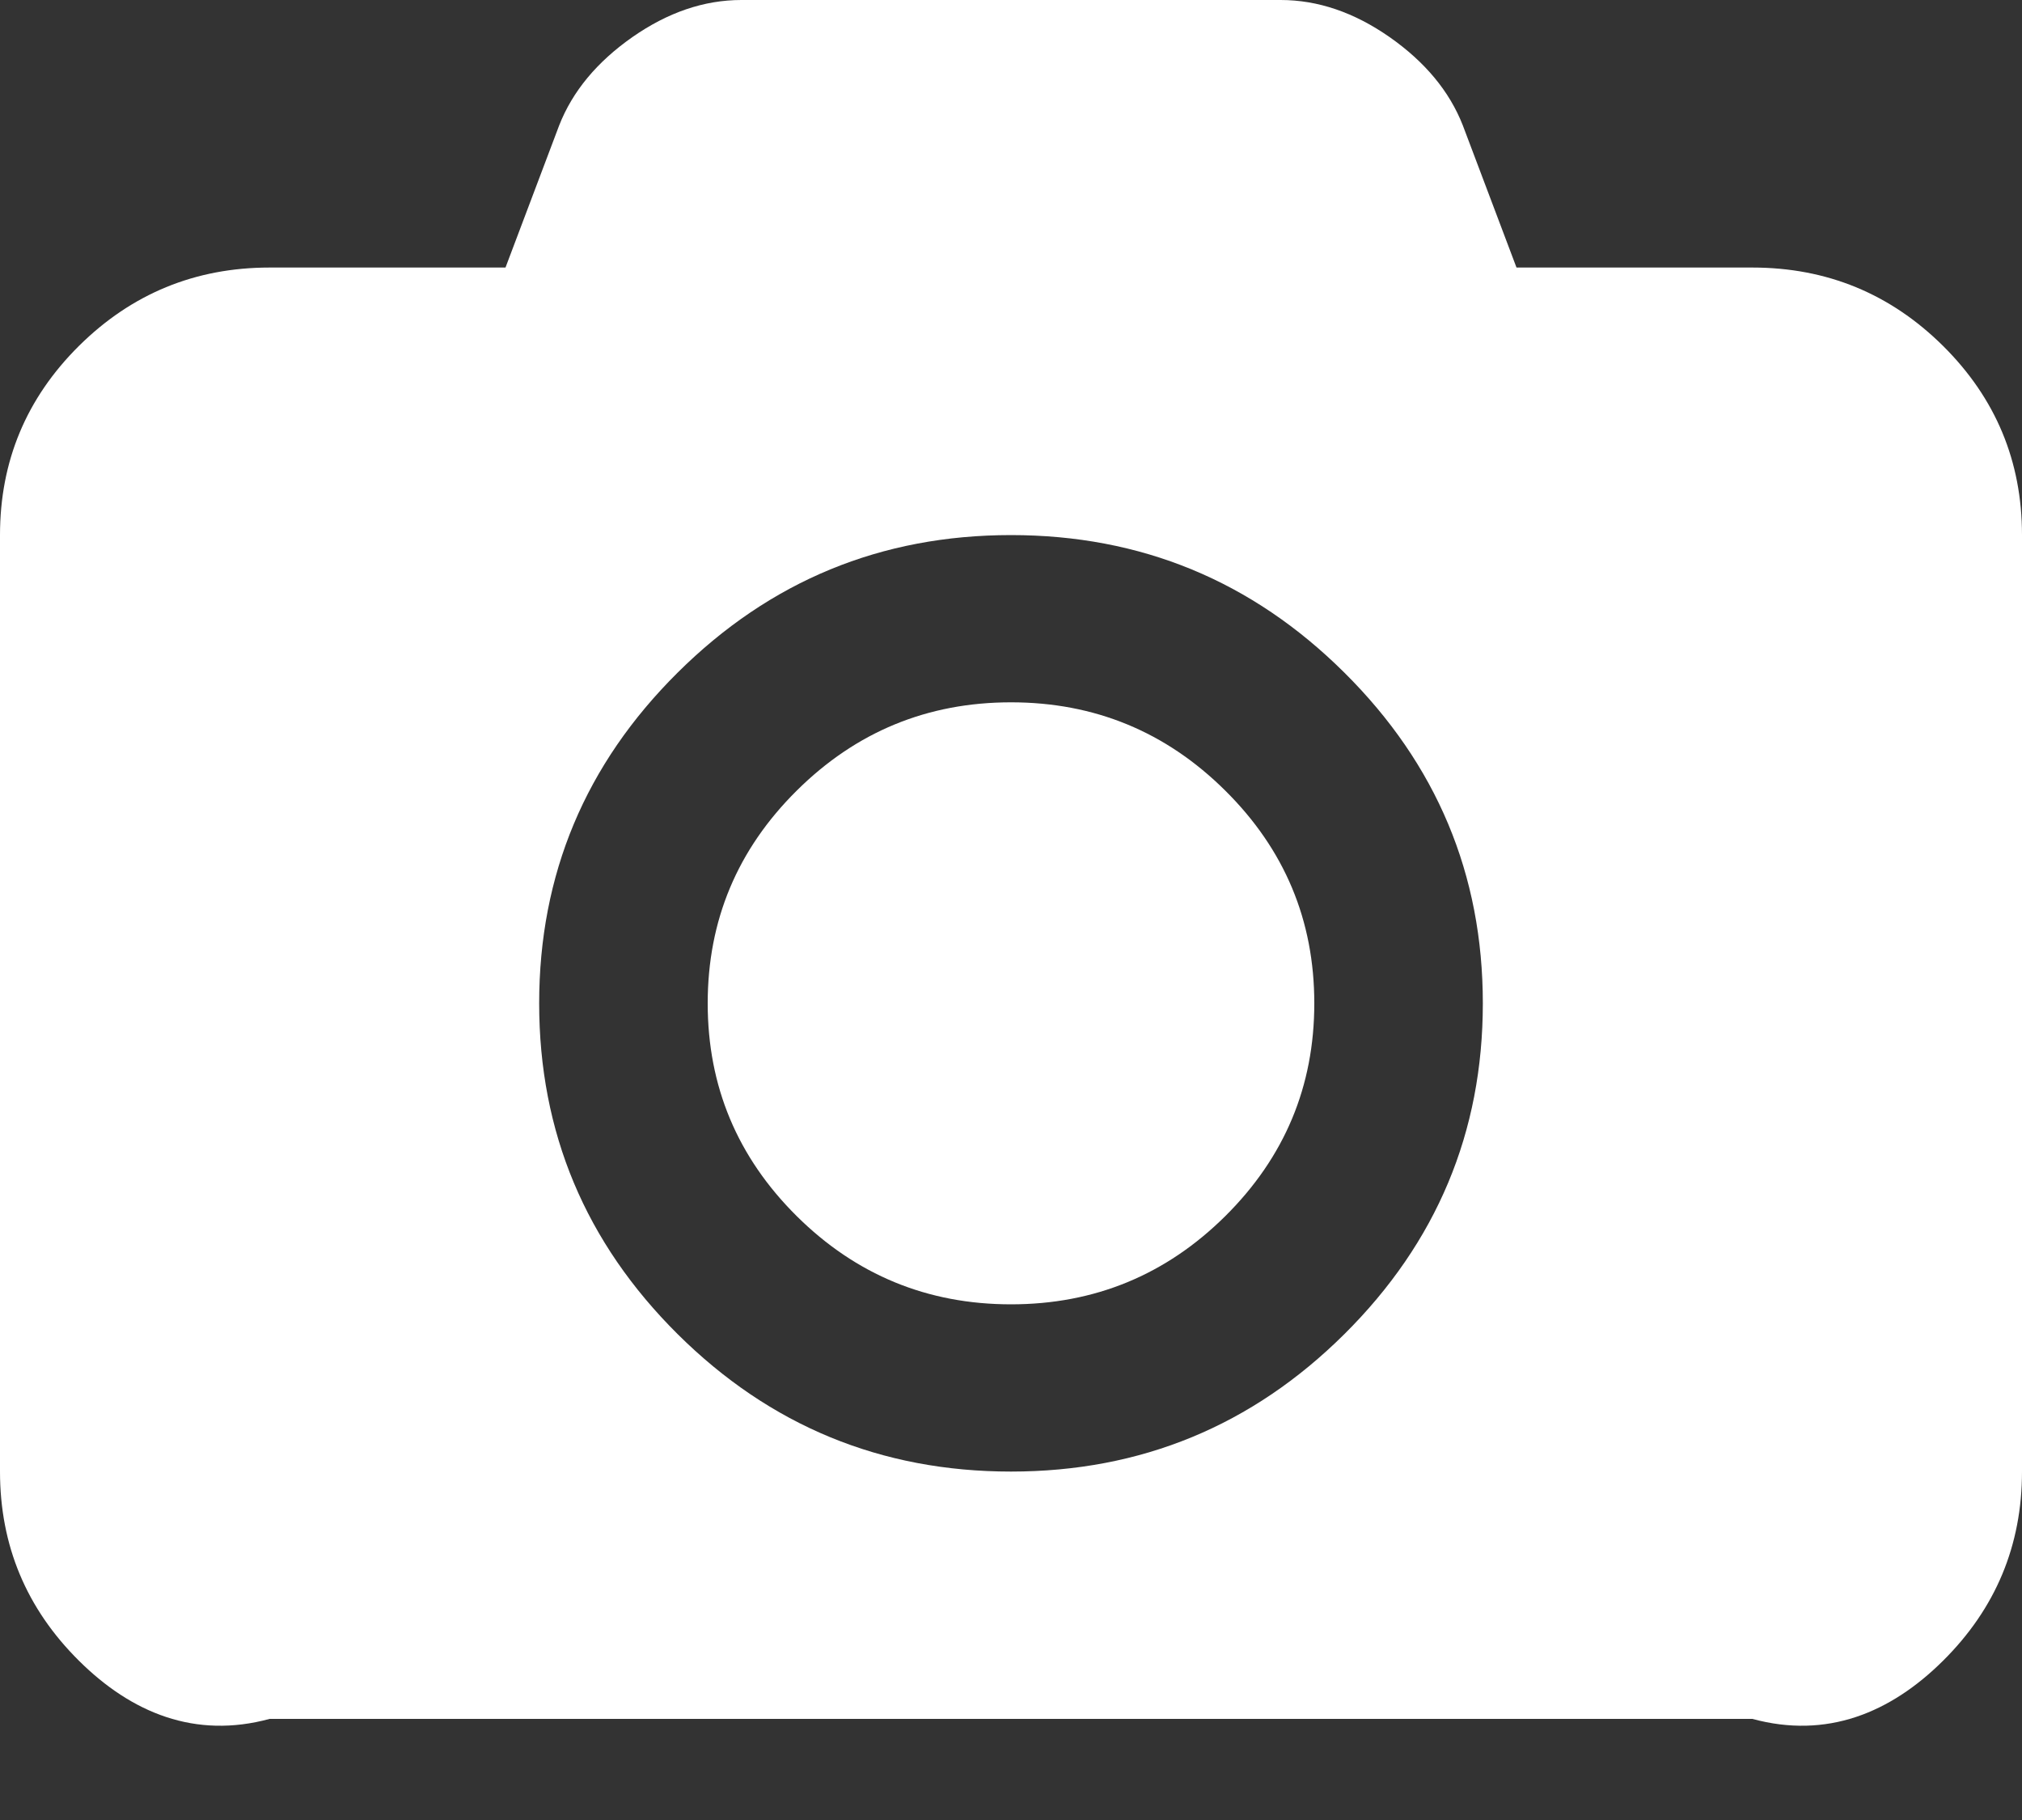 ﻿<?xml version="1.0" encoding="utf-8"?>
<svg version="1.1" xmlns:xlink="http://www.w3.org/1999/xlink" width="20px" height="18px" xmlns="http://www.w3.org/2000/svg">
  <rect width="100%" height="100%" fill="#333333" stroke="none"/>
  <g transform="matrix(1 0 0 1 -96 -182 )">
    <path d="M 7.88 7.82  C 8.467 7.237  9.174 6.946  10 6.946  C 10.826 6.946  11.533 7.237  12.12 7.82  C 12.707 8.402  13 9.103  13 9.923  C 13 10.743  12.707 11.444  12.12 12.027  C 11.533 12.609  10.826 12.9  10 12.9  C 9.174 12.9  8.467 12.609  7.88 12.027  C 7.293 11.444  7 10.743  7 9.923  C 7 9.103  7.293 8.402  7.88 7.82  Z M 15 2.646  L 17.333 2.646  C 18.069 2.646  18.698 2.905  19.219 3.421  C 19.74 3.938  20 4.562  20 5.292  L 20 14.554  C 20 15.284  19.74 15.908  19.219 16.425  C 18.698 16.942  18.069 17.2  17.333 17  L 2.667 17  C 1.931 17.2  1.302 16.942  0.781 16.425  C 0.26 15.908  0 15.284  0 14.554  L 0 5.292  C 0 4.562  0.26 3.938  0.781 3.421  C 1.302 2.905  1.931 2.646  2.667 2.646  L 5 2.646  L 5.531 1.24  C 5.663 0.903  5.905 0.612  6.255 0.367  C 6.606 0.122  6.965 0  7.333 0  L 12.667 0  C 13.035 0  13.394 0.122  13.745 0.367  C 14.095 0.612  14.337 0.903  14.469 1.24  L 15 2.646  Z M 6.703 13.195  C 7.616 14.101  8.715 14.554  10 14.554  C 11.285 14.554  12.384 14.101  13.297 13.195  C 14.21 12.288  14.667 11.198  14.667 9.923  C 14.667 8.648  14.21 7.558  13.297 6.652  C 12.384 5.745  11.285 5.292  10 5.292  C 8.715 5.292  7.616 5.745  6.703 6.652  C 5.79 7.558  5.333 8.648  5.333 9.923  C 5.333 11.198  5.79 12.288  6.703 13.195  Z " fill-rule="nonzero" fill="#ffffff" stroke="none" transform="matrix(1 0 0 1 96 182 )" />
  </g>
</svg>